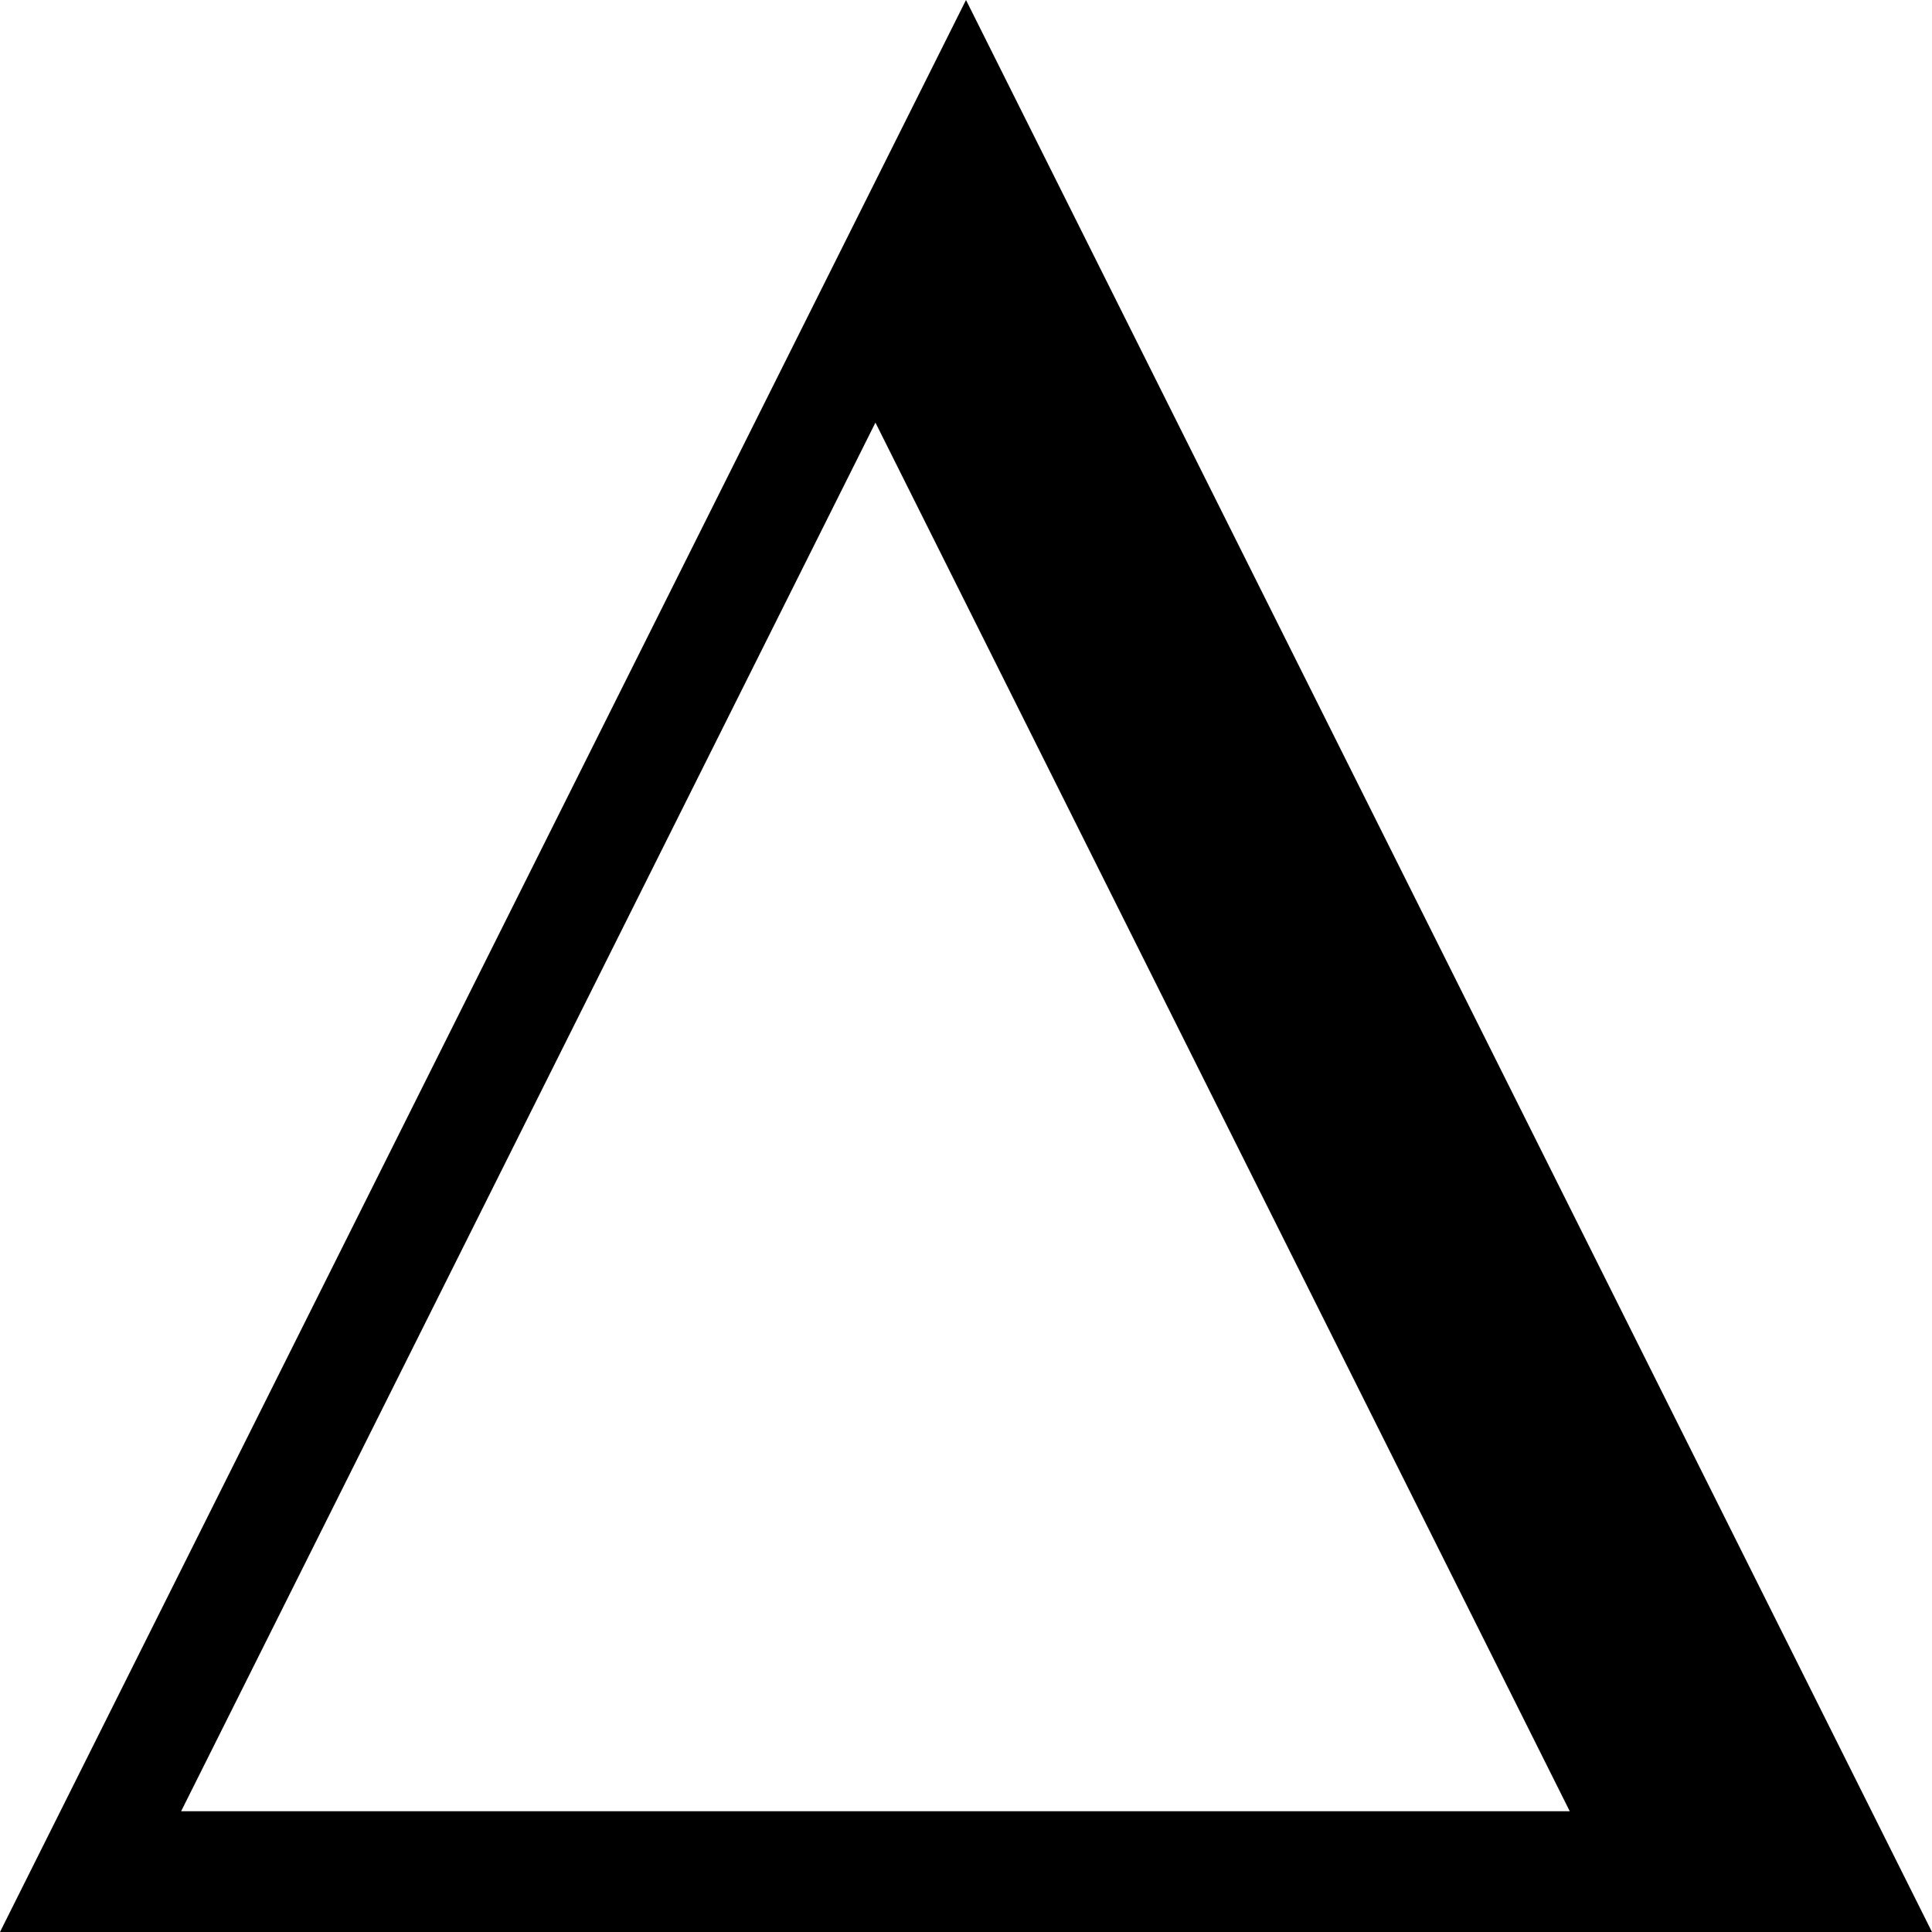 <svg data-icon="delta" version="1.1" xmlns="http://www.w3.org/2000/svg" width="16" height="16" class="iconic iconic-delta iconic-size-sm" viewBox="0 0 16 16">
  <g class="iconic-metadata">
    <title>Delta</title>
  </g>
  <g data-width="16" data-height="16" class="iconic-container">
    <path d="M8 0l-8 16h16l-8-16zm-6.5 15l5.75-11.5 5.75 11.5h-11.5z" class="iconic-property-fill" />
  </g>
</svg>